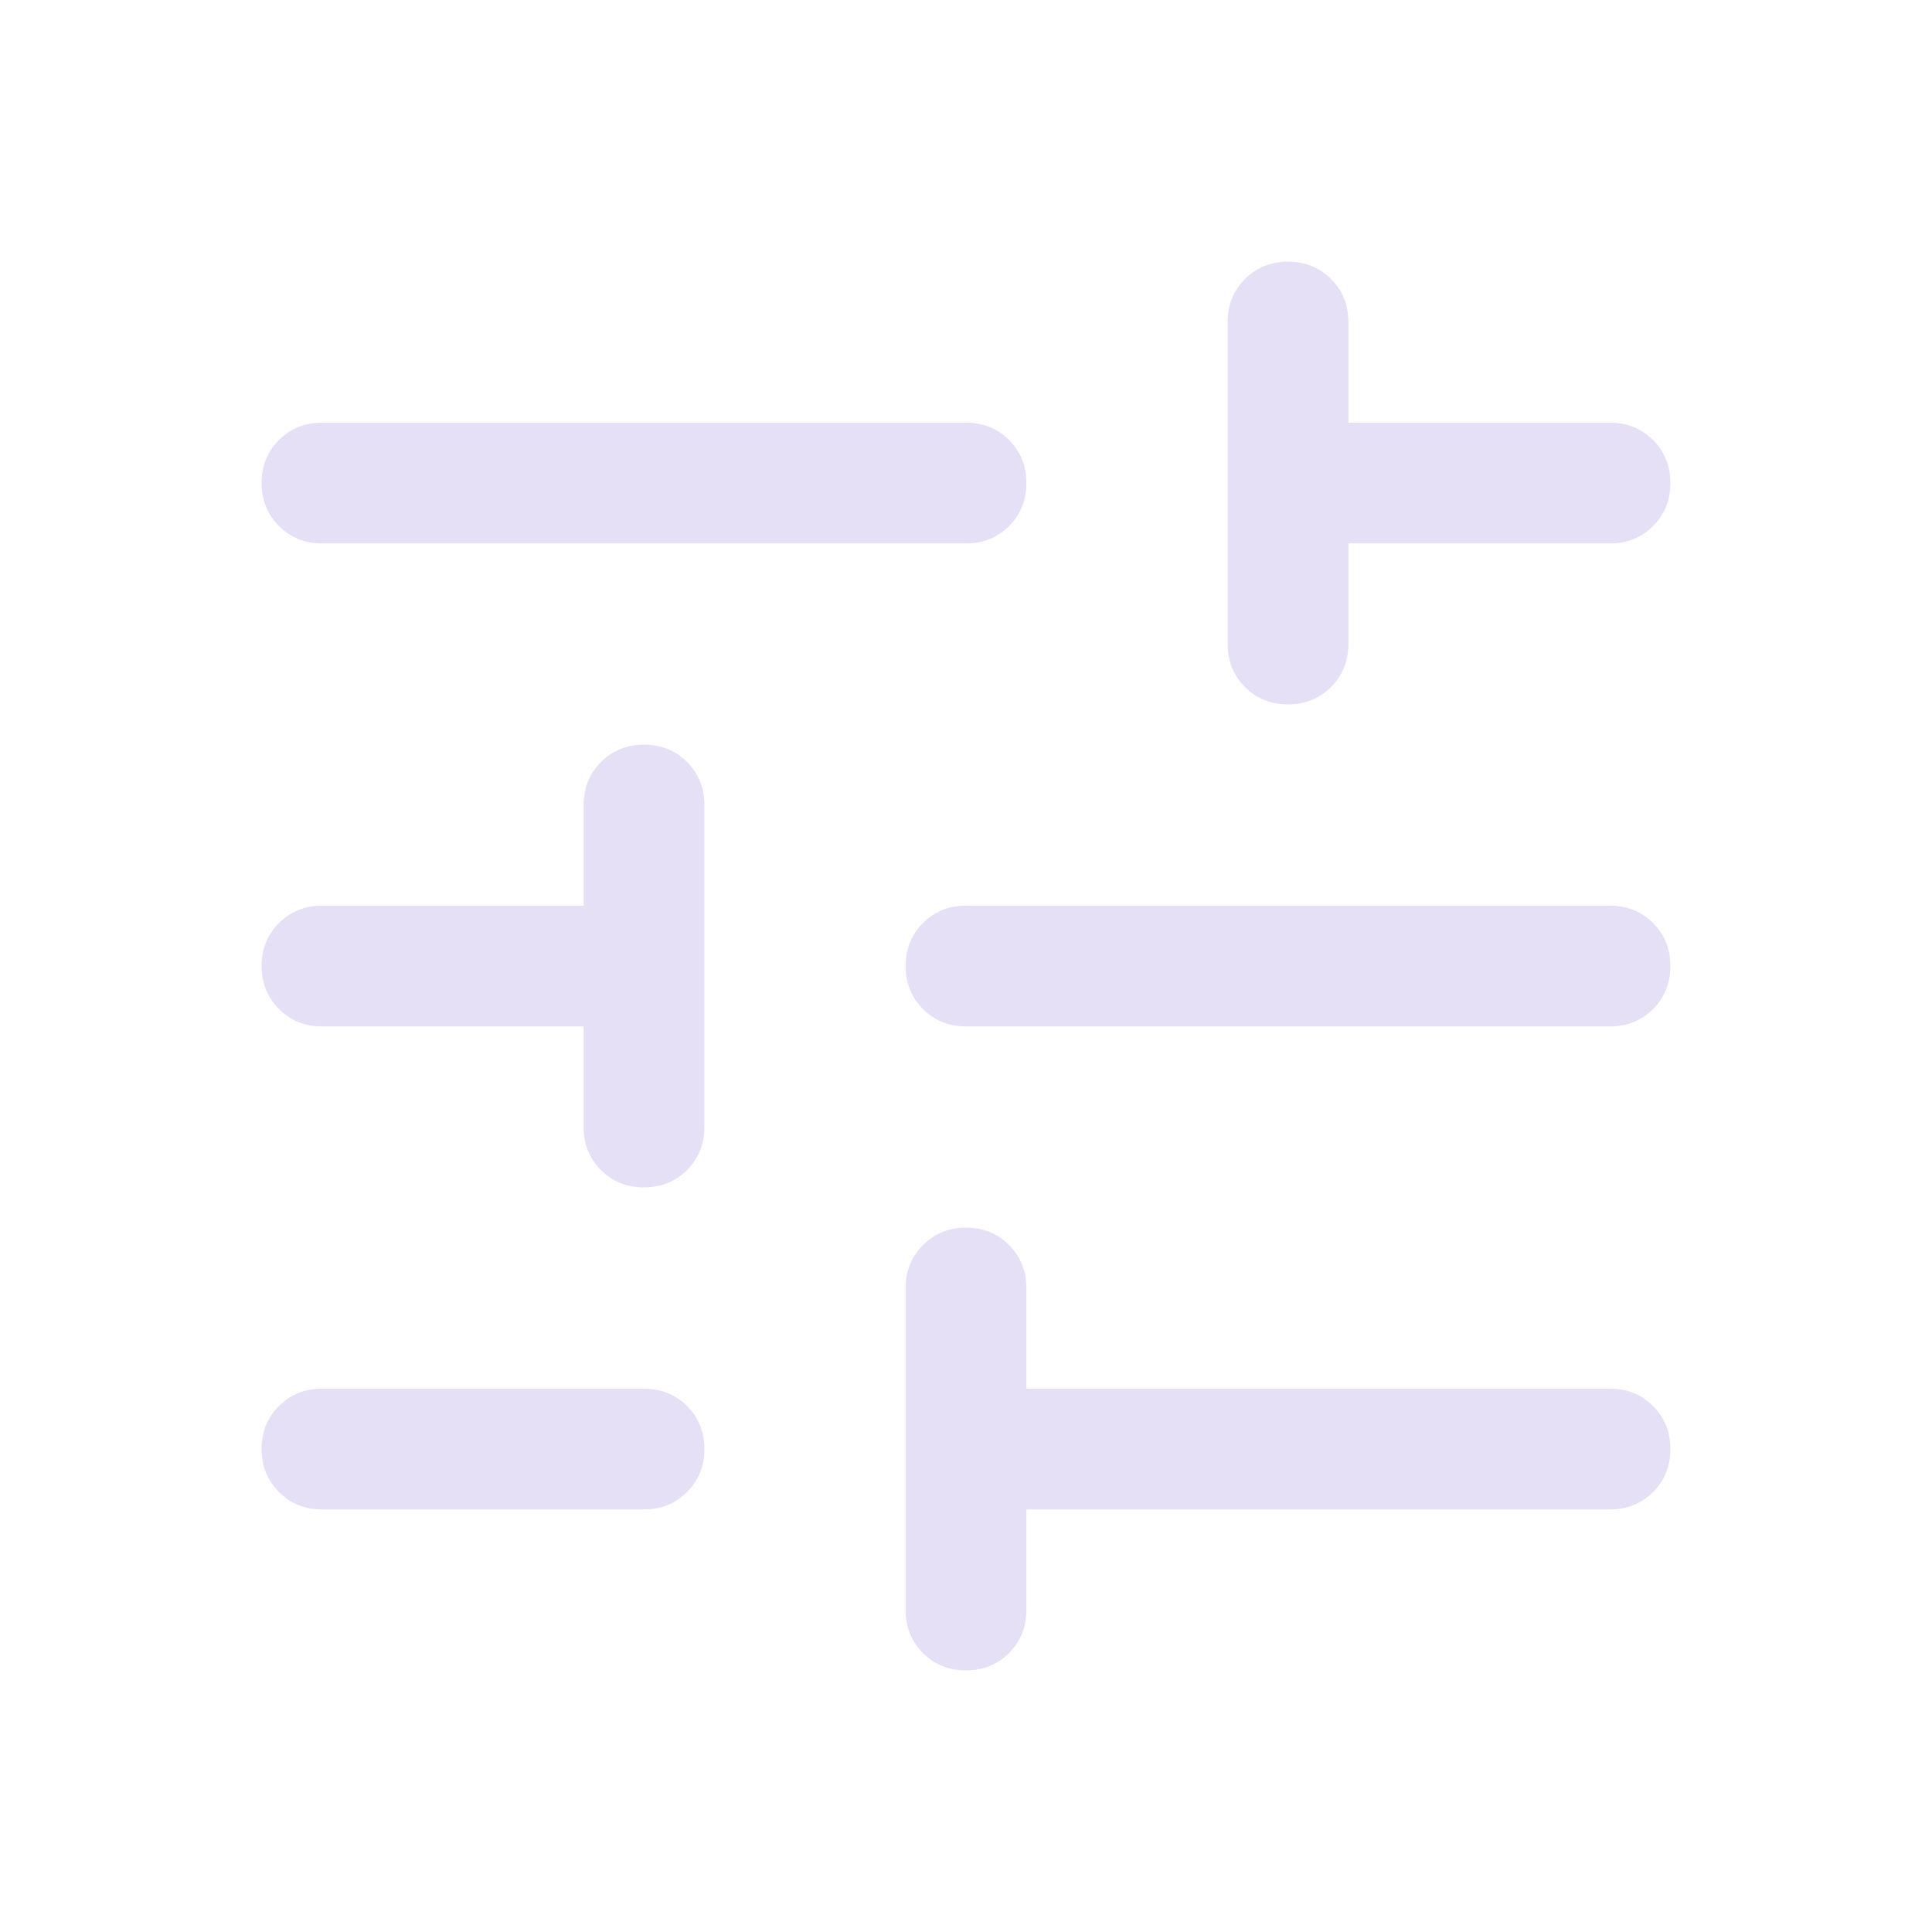 <svg width="32" height="32" viewBox="0 0 32 32" fill="none" xmlns="http://www.w3.org/2000/svg">
<g id="tune">
<mask id="mask0_3671_8960" style="mask-type:alpha" maskUnits="userSpaceOnUse" x="0" y="0" width="32" height="32">
<rect id="Bounding box" width="32" height="32" fill="#D9D9D9"/>
</mask>
<g mask="url(#mask0_3671_8960)">
<path id="tune_2" d="M16 27.667C15.716 27.667 15.479 27.571 15.287 27.38C15.096 27.188 15 26.951 15 26.667V21.334C15 21.051 15.096 20.813 15.288 20.622C15.479 20.43 15.717 20.334 16.001 20.334C16.284 20.334 16.521 20.43 16.713 20.622C16.904 20.813 17 21.051 17 21.334V23.001H26.667C26.95 23.001 27.188 23.096 27.379 23.288C27.571 23.48 27.667 23.718 27.667 24.001C27.667 24.285 27.571 24.522 27.379 24.713C27.188 24.905 26.95 25.001 26.667 25.001H17V26.667C17 26.951 16.904 27.188 16.712 27.38C16.521 27.571 16.283 27.667 16 27.667ZM5.333 25.001C5.05 25.001 4.813 24.905 4.621 24.713C4.429 24.521 4.333 24.284 4.333 24C4.333 23.717 4.429 23.479 4.621 23.288C4.813 23.096 5.05 23.001 5.333 23.001H10.667C10.95 23.001 11.188 23.096 11.379 23.288C11.571 23.48 11.667 23.718 11.667 24.001C11.667 24.285 11.571 24.522 11.379 24.713C11.188 24.905 10.95 25.001 10.667 25.001H5.333ZM10.666 19.667C10.383 19.667 10.145 19.571 9.954 19.38C9.763 19.188 9.667 18.951 9.667 18.667V17.001H5.333C5.05 17.001 4.813 16.905 4.621 16.713C4.429 16.521 4.333 16.284 4.333 16C4.333 15.717 4.429 15.479 4.621 15.288C4.813 15.096 5.05 15.001 5.333 15.001H9.667V13.334C9.667 13.051 9.763 12.813 9.954 12.621C10.146 12.43 10.384 12.334 10.667 12.334C10.951 12.334 11.188 12.43 11.38 12.621C11.571 12.813 11.667 13.051 11.667 13.334V18.667C11.667 18.951 11.571 19.188 11.379 19.38C11.187 19.571 10.95 19.667 10.666 19.667ZM16 17.001C15.717 17.001 15.479 16.905 15.288 16.713C15.096 16.521 15 16.284 15 16C15 15.717 15.096 15.479 15.288 15.288C15.479 15.096 15.717 15.001 16 15.001H26.667C26.95 15.001 27.188 15.097 27.379 15.288C27.571 15.48 27.667 15.718 27.667 16.001C27.667 16.285 27.571 16.522 27.379 16.713C27.188 16.905 26.95 17.001 26.667 17.001H16ZM21.333 11.667C21.05 11.667 20.812 11.571 20.621 11.38C20.429 11.188 20.334 10.951 20.334 10.667V5.334C20.334 5.051 20.429 4.813 20.621 4.621C20.813 4.43 21.05 4.334 21.334 4.334C21.617 4.334 21.855 4.43 22.046 4.621C22.238 4.813 22.333 5.051 22.333 5.334V7.001H26.667C26.95 7.001 27.188 7.097 27.379 7.288C27.571 7.48 27.667 7.718 27.667 8.001C27.667 8.285 27.571 8.522 27.379 8.713C27.188 8.905 26.95 9.001 26.667 9.001H22.333V10.667C22.333 10.951 22.238 11.188 22.046 11.38C21.854 11.571 21.616 11.667 21.333 11.667ZM5.333 9.001C5.05 9.001 4.813 8.905 4.621 8.713C4.429 8.521 4.333 8.284 4.333 8C4.333 7.717 4.429 7.479 4.621 7.288C4.813 7.096 5.05 7.001 5.333 7.001H16C16.284 7.001 16.521 7.097 16.713 7.288C16.904 7.48 17 7.718 17 8.001C17 8.285 16.904 8.522 16.713 8.713C16.521 8.905 16.284 9.001 16 9.001H5.333Z" fill="#E5E0F6"/>
</g>
</g>
</svg>

